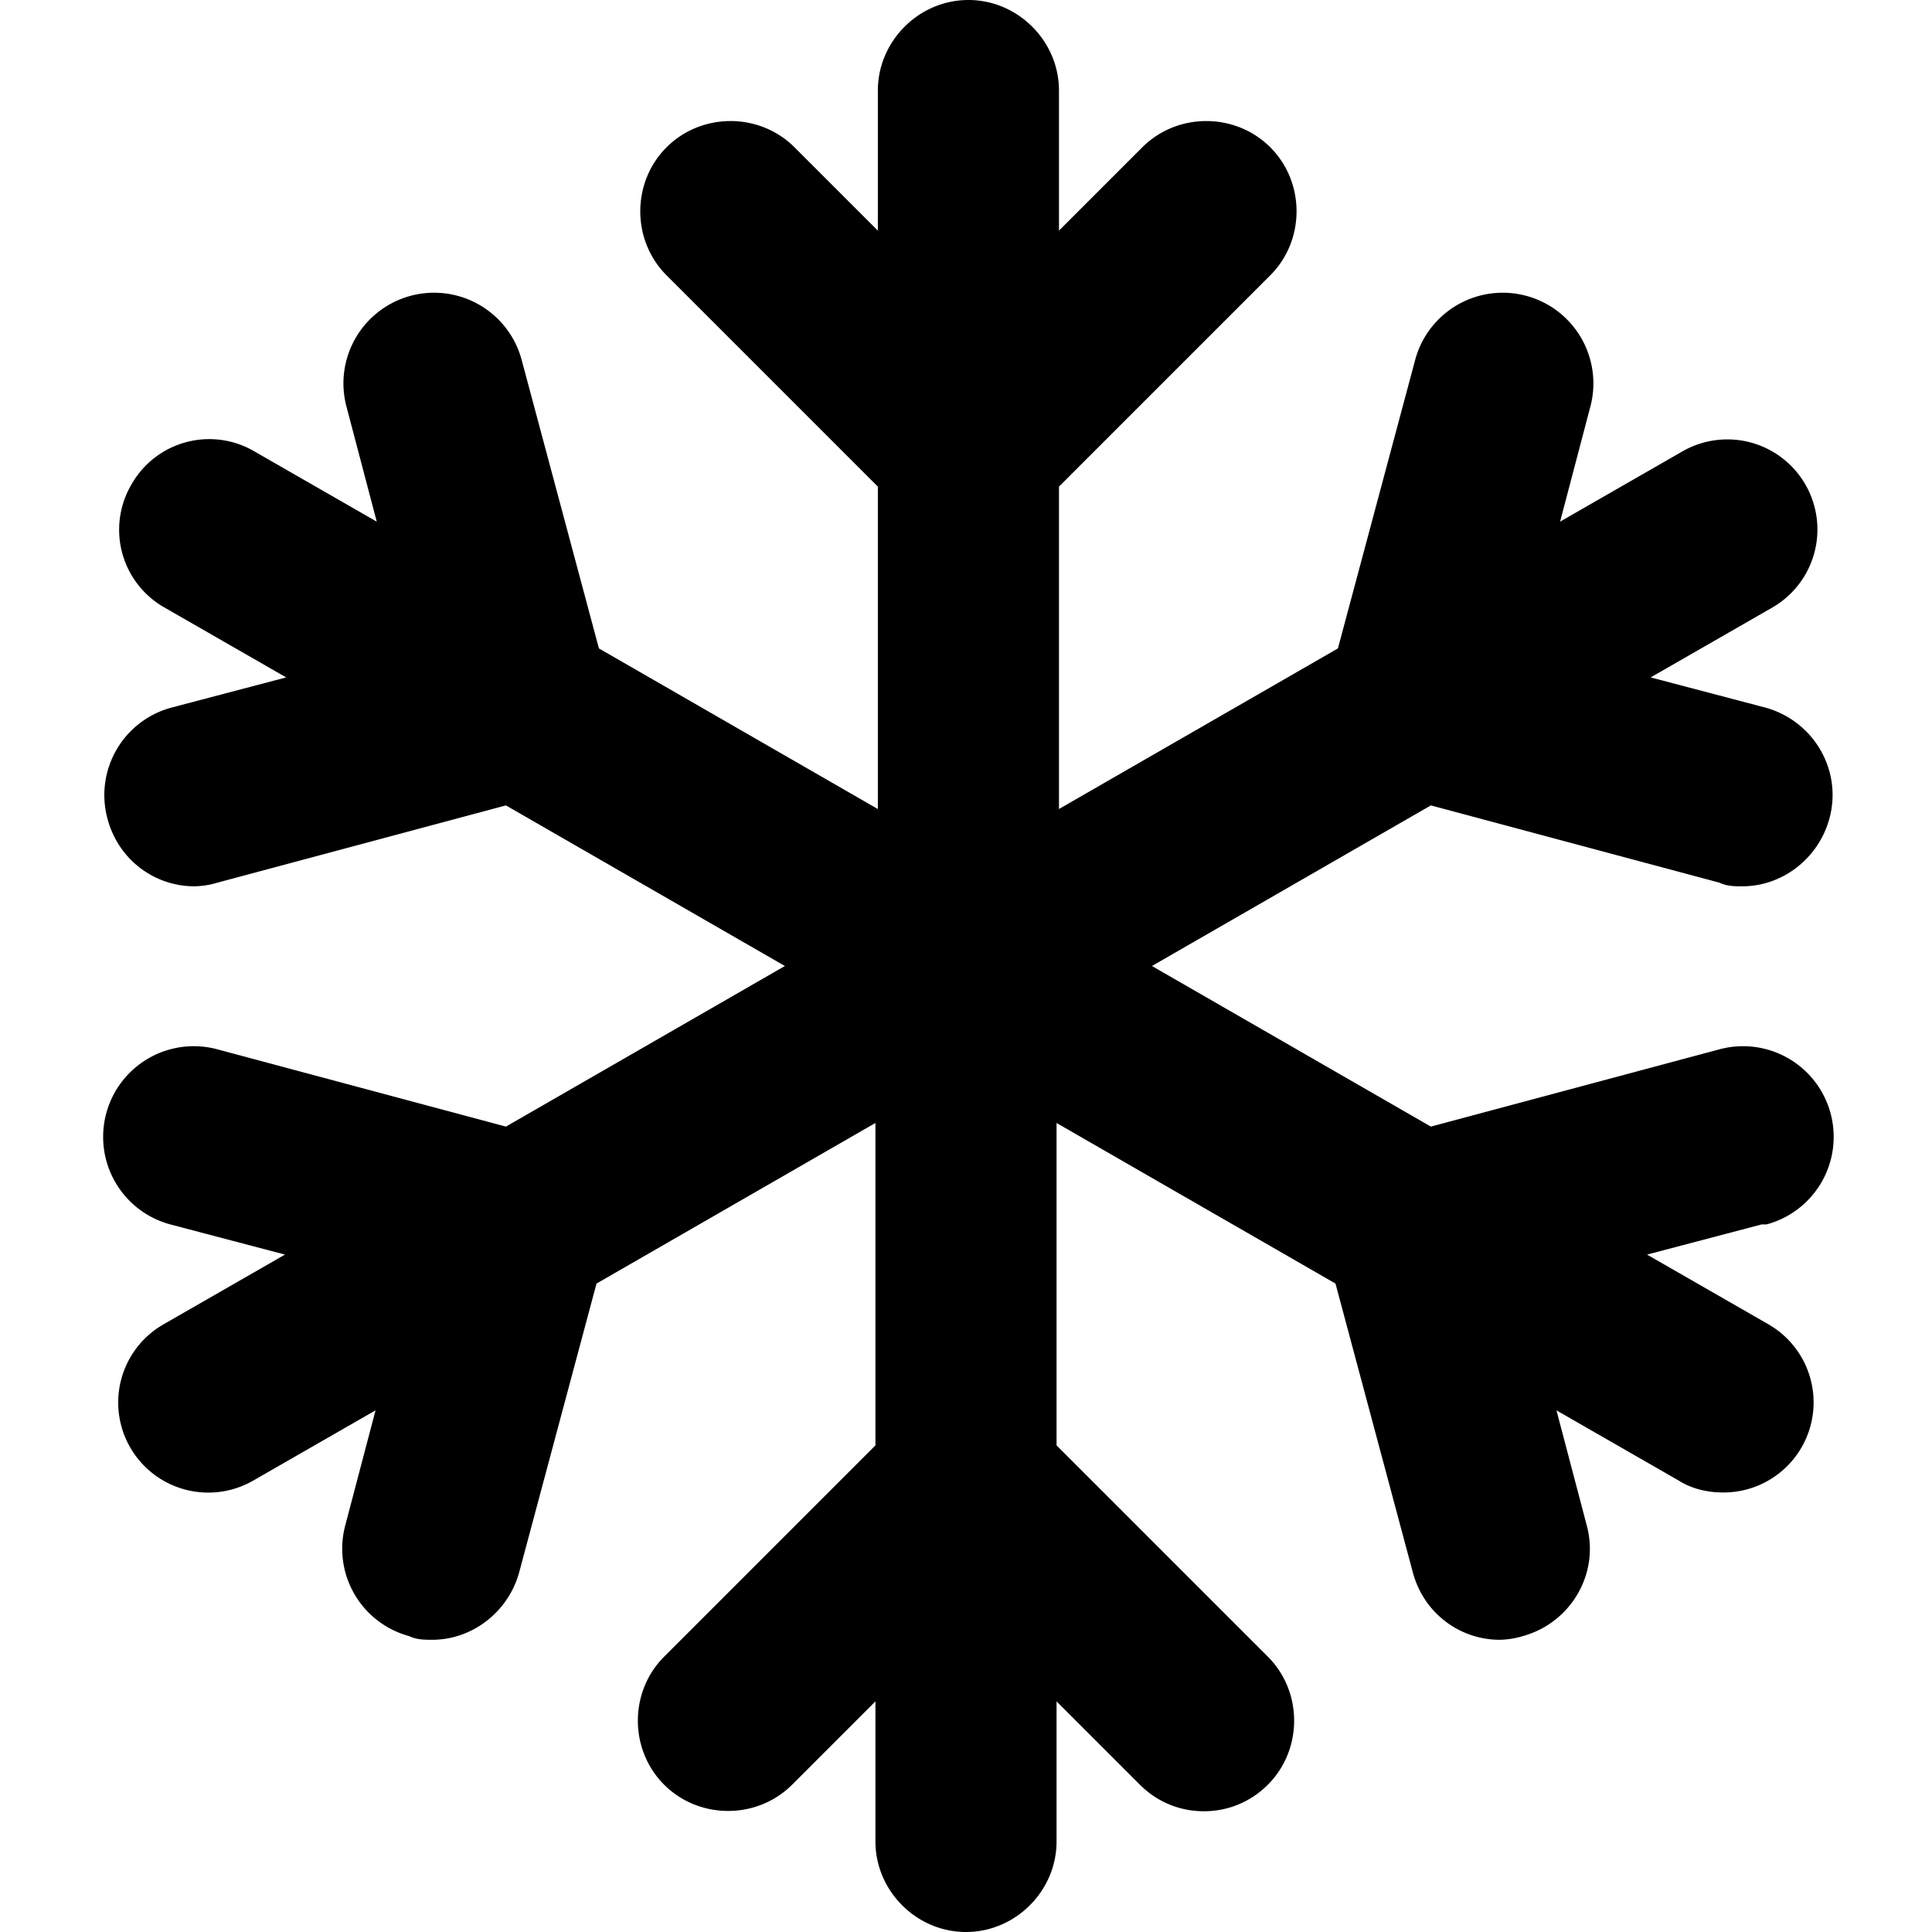 <svg viewBox="0 0 16 16" xmlns="http://www.w3.org/2000/svg">
  <path d="m14.59 10.14-.95.25 1.01.58a.746.746 0 0 1-.38 1.39c-.13 0-.26-.03-.37-.1l-1.01-.58.25.95c.11.4-.13.81-.53.92a.7.7 0 0 1-.19.03c-.33 0-.63-.22-.72-.56l-.64-2.39L8.75 9.3v2.67l1.75 1.75c.29.29.29.77 0 1.06-.15.15-.34.22-.53.22s-.38-.07-.53-.22l-.69-.69v1.16c0 .41-.34.75-.75.75s-.75-.34-.75-.75v-1.16l-.69.69c-.29.29-.77.29-1.06 0s-.29-.77 0-1.06l1.75-1.75V9.3l-2.31 1.33-.64 2.39c-.09.33-.39.56-.72.56-.06 0-.13 0-.19-.03a.75.75 0 0 1-.53-.92l.25-.95-1.01.58a.746.746 0 1 1-.75-1.29l1.01-.58-.95-.25a.75.75 0 1 1 .39-1.45l2.39.64L6.5 8 4.19 6.67l-2.39.64a.7.7 0 0 1-.19.03c-.33 0-.63-.22-.72-.56a.75.75 0 0 1 .53-.92l.95-.25-1.01-.58a.74.74 0 0 1-.27-1.02.74.74 0 0 1 1.02-.27l1.01.58-.25-.95a.75.75 0 1 1 1.45-.39l.64 2.39L7.27 6.7V4.03L5.52 2.28c-.29-.29-.29-.77 0-1.06s.77-.29 1.06 0l.69.69V.75c0-.41.34-.75.75-.75s.75.34.75.75v1.16l.69-.69c.29-.29.77-.29 1.06 0s.29.77 0 1.06L8.77 4.03V6.7l2.31-1.33.64-2.39a.75.75 0 1 1 1.45.39l-.25.95 1.01-.58a.746.746 0 0 1 .75 1.29l-1.01.58.95.25c.4.11.64.52.53.92-.09.33-.39.56-.72.56-.06 0-.13 0-.19-.03l-2.39-.64L9.54 8l2.31 1.33 2.39-.64a.75.75 0 1 1 .39 1.45Z"/>
</svg>

